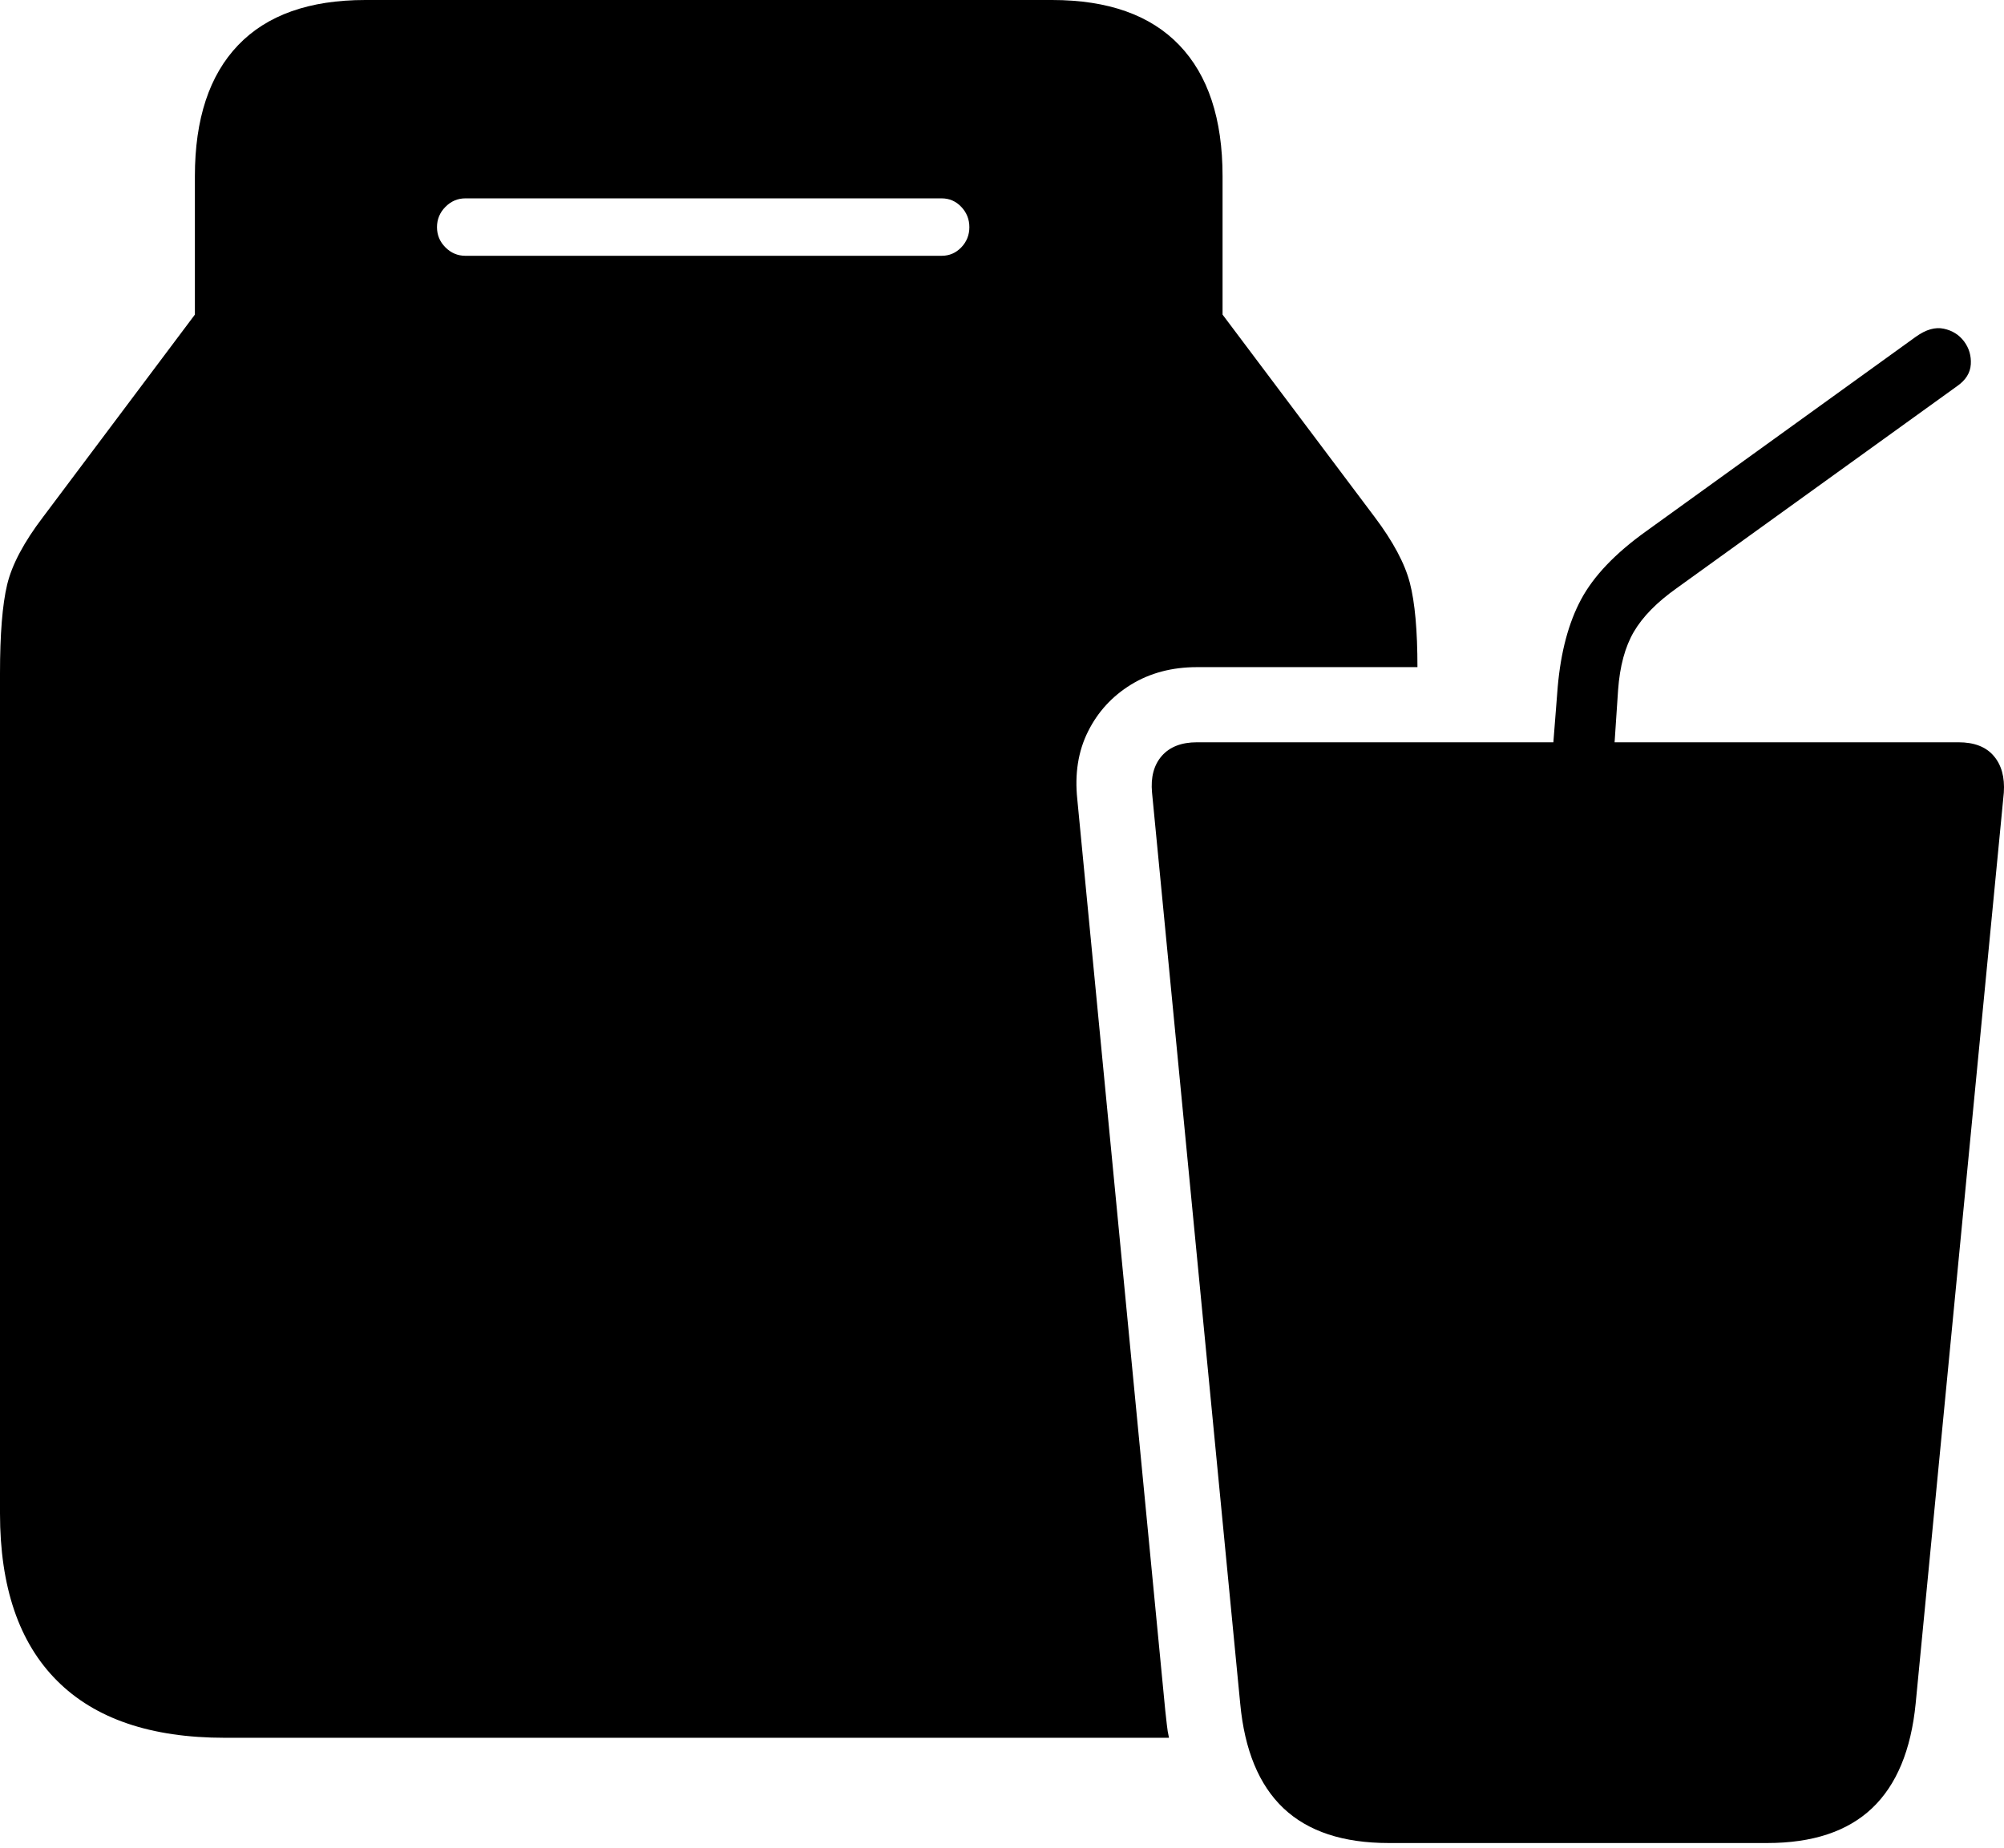 <?xml version="1.0" encoding="UTF-8"?>
<!--Generator: Apple Native CoreSVG 175-->
<!DOCTYPE svg
PUBLIC "-//W3C//DTD SVG 1.1//EN"
       "http://www.w3.org/Graphics/SVG/1.1/DTD/svg11.dtd">
<svg version="1.1" xmlns="http://www.w3.org/2000/svg" xmlns:xlink="http://www.w3.org/1999/xlink" width="23.301" height="21.493">
 <g>
  <rect height="21.493" opacity="0" width="23.301" x="0" y="0"/>
  <path d="M2.613 20.211L13.592 20.211Q13.575 20.136 13.567 20.057Q13.559 19.978 13.549 19.895L12.526 9.296Q12.479 8.852 12.65 8.509Q12.821 8.165 13.151 7.962Q13.482 7.759 13.918 7.759L16.481 7.759Q16.481 7.12 16.393 6.78Q16.305 6.44 15.982 6.011L14.215 3.659L14.215 2.05Q14.215 1.05 13.712 0.525Q13.209 0 12.232 0L4.248 0Q3.271 0 2.769 0.525Q2.266 1.05 2.266 2.05L2.266 3.659L0.502 6.011Q0.166 6.452 0.083 6.8Q0 7.148 0 7.832L0 17.602Q0 18.884 0.663 19.547Q1.325 20.211 2.613 20.211ZM5.411 2.975Q5.277 2.975 5.179 2.877Q5.081 2.779 5.081 2.642Q5.081 2.505 5.179 2.406Q5.277 2.307 5.411 2.307L10.949 2.307Q11.083 2.307 11.177 2.406Q11.271 2.505 11.271 2.642Q11.271 2.779 11.177 2.877Q11.083 2.975 10.949 2.975ZM16.146 21.435L20.548 21.435Q21.339 21.435 21.766 21.031Q22.194 20.626 22.274 19.811L23.299 9.218Q23.317 8.949 23.181 8.791Q23.046 8.633 22.772 8.633L13.918 8.633Q13.647 8.633 13.508 8.792Q13.37 8.951 13.395 9.218L14.42 19.811Q14.496 20.626 14.924 21.031Q15.352 21.435 16.146 21.435ZM18.041 8.892L18.756 8.892L18.814 8.024Q18.844 7.61 18.997 7.348Q19.151 7.085 19.495 6.841L22.757 4.49Q22.906 4.386 22.915 4.237Q22.924 4.088 22.837 3.971Q22.75 3.855 22.601 3.823Q22.452 3.791 22.278 3.915L19.134 6.183Q18.602 6.565 18.384 6.971Q18.166 7.377 18.112 7.988Z" fill="#000000"/>
 </g>
</svg>
